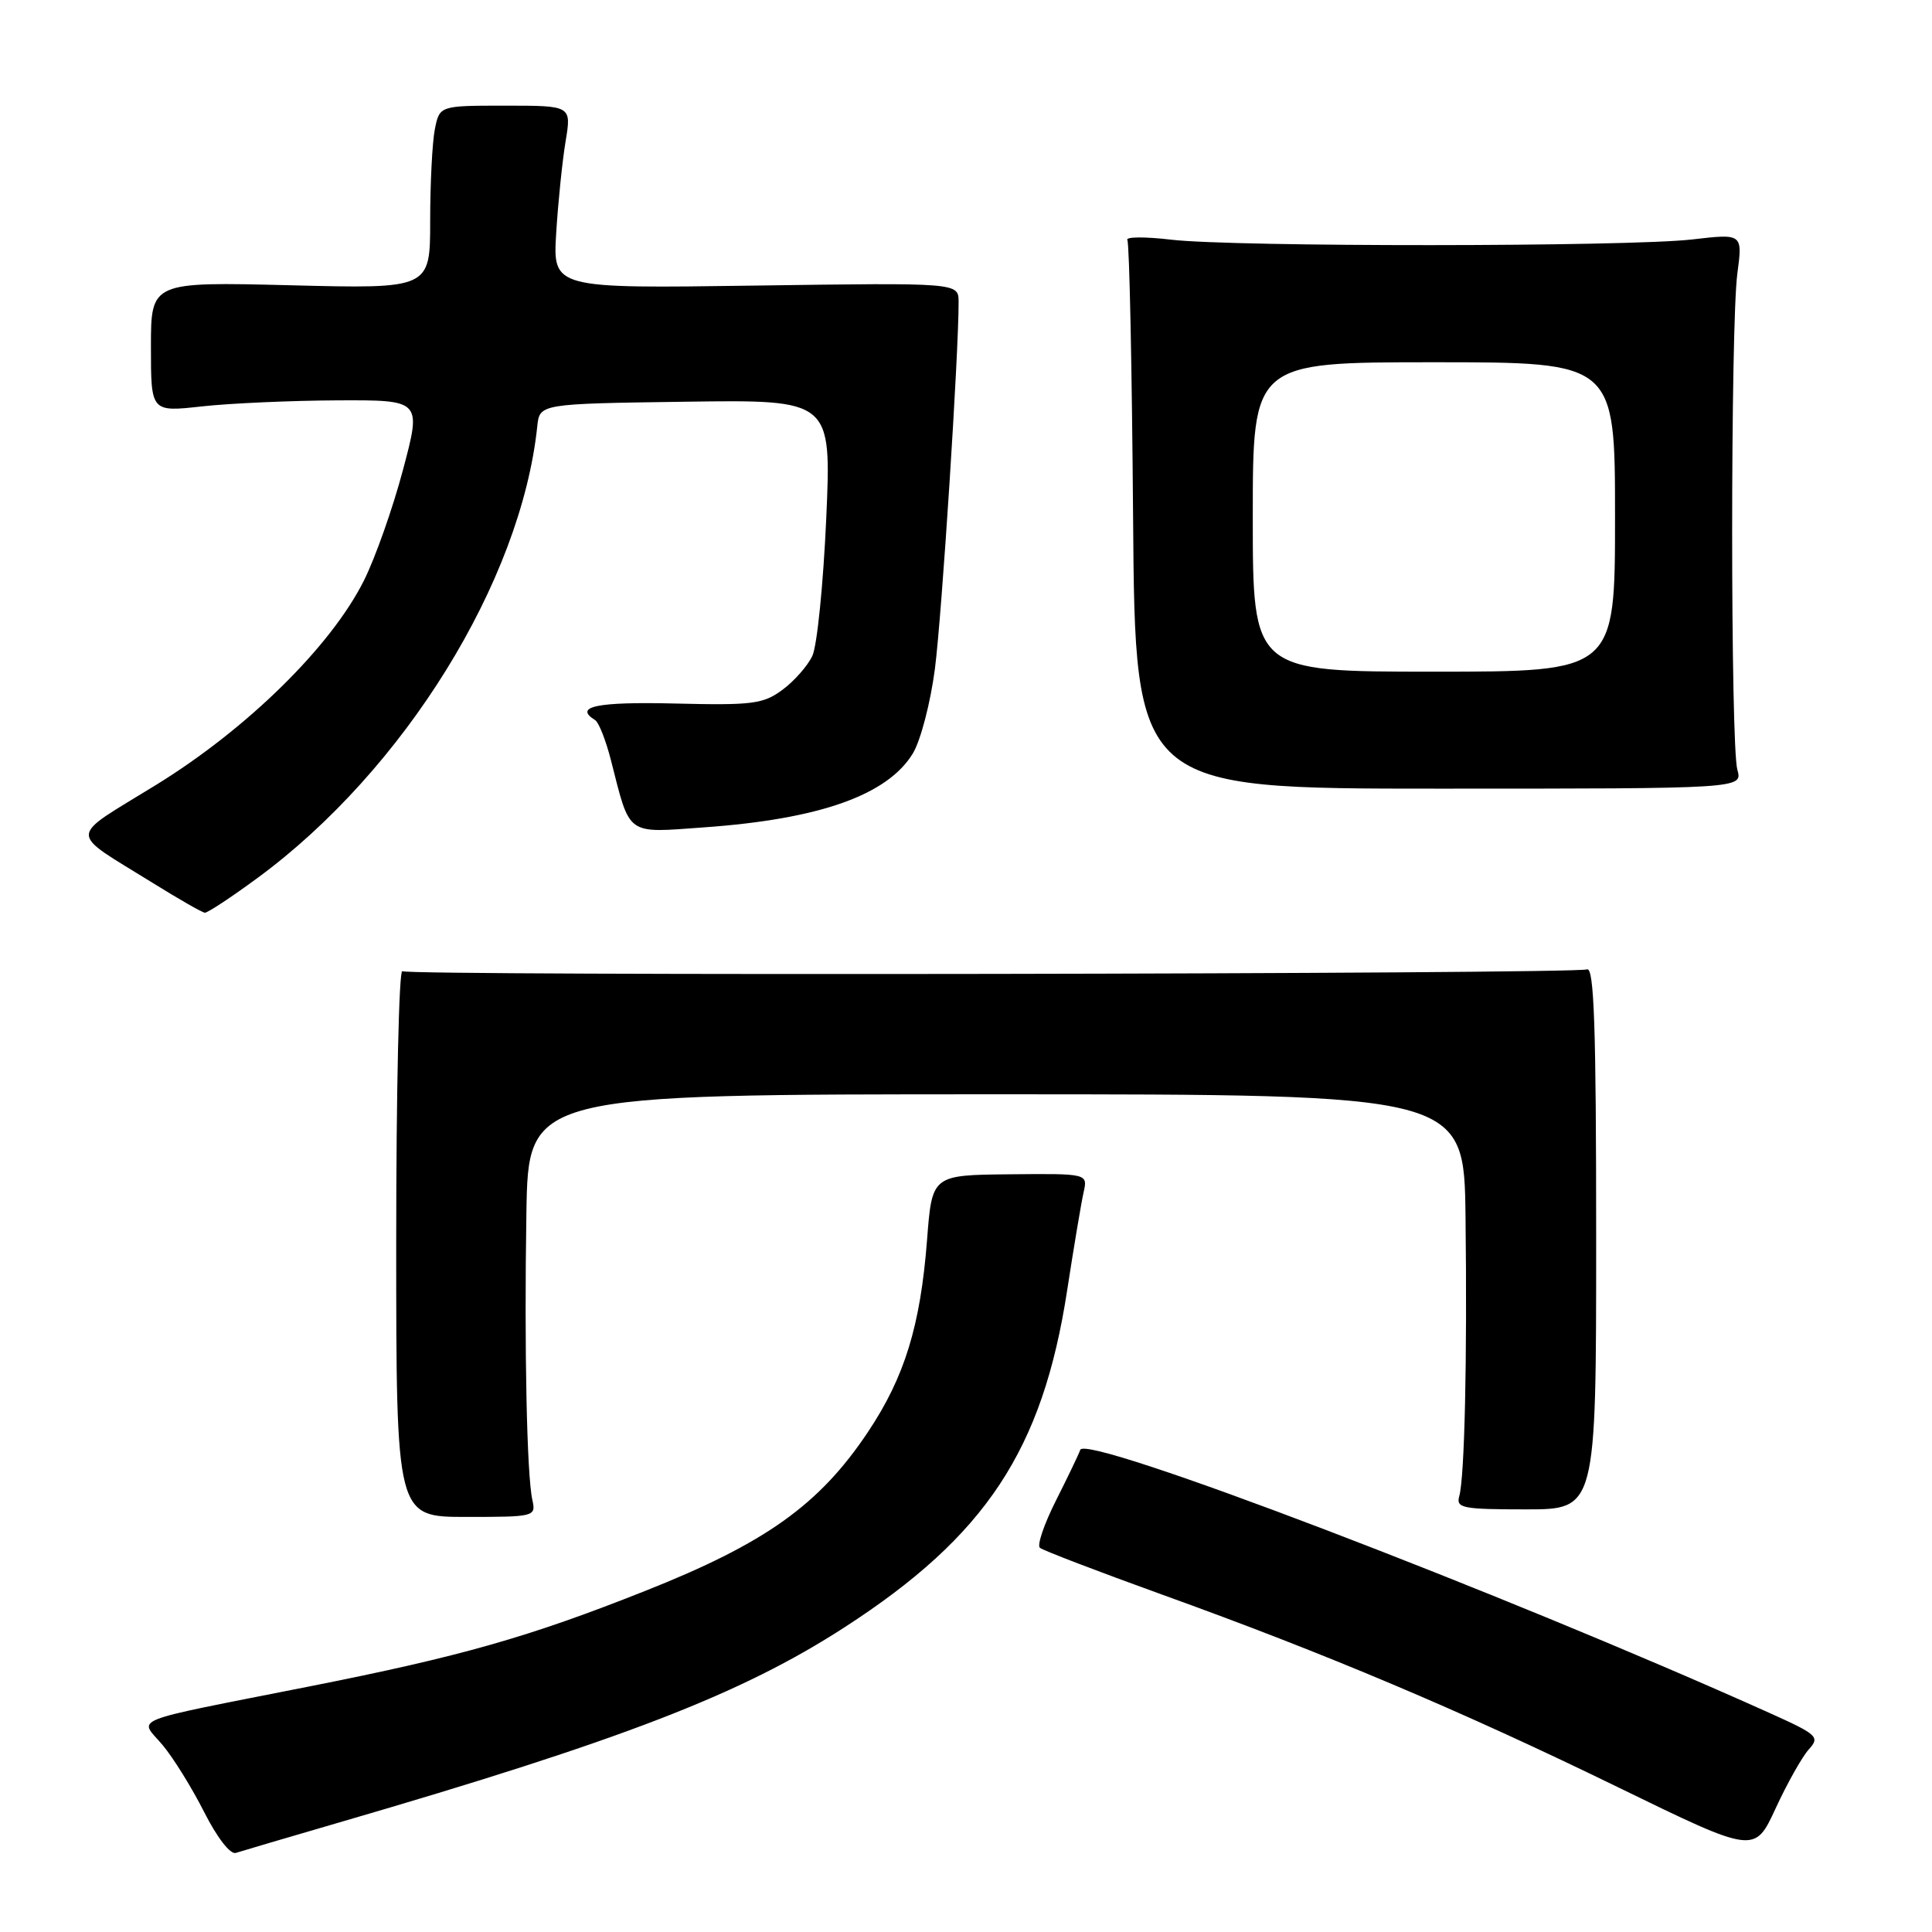 <?xml version="1.0" encoding="UTF-8" standalone="no"?>
<!DOCTYPE svg PUBLIC "-//W3C//DTD SVG 1.1//EN" "http://www.w3.org/Graphics/SVG/1.1/DTD/svg11.dtd" >
<svg xmlns="http://www.w3.org/2000/svg" xmlns:xlink="http://www.w3.org/1999/xlink" version="1.1" viewBox="0 0 256 256">
 <g >
 <path fill="currentColor"
d=" M 45.00 241.47 C 82.51 230.55 98.22 224.48 111.90 215.63 C 130.63 203.52 138.15 192.14 141.40 171.00 C 142.29 165.22 143.27 159.38 143.58 158.00 C 144.14 155.50 144.14 155.50 133.82 155.60 C 123.50 155.70 123.50 155.70 122.84 164.29 C 121.96 175.67 119.87 182.47 115.00 189.76 C 108.57 199.39 101.44 204.48 85.50 210.80 C 70.07 216.93 61.06 219.49 41.00 223.46 C 16.43 228.33 18.43 227.53 21.54 231.22 C 22.96 232.91 25.44 236.92 27.06 240.12 C 28.77 243.50 30.52 245.76 31.25 245.52 C 31.94 245.30 38.12 243.47 45.00 241.47 Z  M 239.67 231.81 C 241.18 230.15 240.86 229.85 234.39 226.94 C 198.74 210.92 143.88 189.98 143.14 192.11 C 142.95 192.68 141.50 195.69 139.93 198.81 C 138.36 201.92 137.39 204.75 137.79 205.09 C 138.18 205.43 145.47 208.22 154.00 211.30 C 175.78 219.15 193.62 226.69 214.50 236.87 C 232.50 245.64 232.50 245.64 235.28 239.62 C 236.81 236.30 238.79 232.79 239.67 231.81 Z  M 70.54 198.75 C 69.81 195.47 69.46 178.81 69.75 160.75 C 70.00 145.00 70.00 145.00 132.00 145.00 C 194.00 145.00 194.00 145.00 194.19 161.25 C 194.42 180.09 194.07 195.74 193.36 198.25 C 192.91 199.83 193.79 200.00 202.18 200.00 C 211.50 200.00 211.50 200.00 211.50 163.99 C 211.50 136.10 211.23 128.08 210.28 128.45 C 208.62 129.08 54.34 129.33 53.31 128.69 C 52.87 128.42 52.50 144.57 52.50 164.59 C 52.50 201.00 52.50 201.00 61.77 201.00 C 70.86 201.00 71.03 200.96 70.54 198.75 Z  M 34.14 116.32 C 53.53 102.07 69.03 77.04 71.19 56.50 C 71.50 53.50 71.50 53.50 90.84 53.23 C 110.18 52.96 110.18 52.96 109.48 68.73 C 109.09 77.40 108.27 85.58 107.64 86.91 C 107.01 88.24 105.23 90.26 103.67 91.41 C 101.13 93.29 99.69 93.47 89.42 93.22 C 79.09 92.97 75.96 93.62 78.86 95.42 C 79.34 95.71 80.28 98.10 80.95 100.72 C 83.54 110.86 82.86 110.38 93.29 109.63 C 108.62 108.54 117.60 105.35 120.96 99.83 C 121.99 98.13 123.30 93.09 123.88 88.63 C 124.81 81.42 127.05 46.59 127.02 39.98 C 127.00 37.46 127.00 37.46 100.13 37.84 C 73.25 38.23 73.25 38.23 73.70 30.86 C 73.95 26.81 74.51 21.36 74.94 18.75 C 75.73 14.00 75.73 14.00 66.99 14.00 C 58.25 14.00 58.25 14.00 57.62 17.12 C 57.28 18.84 57.00 24.30 57.00 29.26 C 57.00 38.27 57.00 38.27 38.50 37.80 C 20.00 37.34 20.00 37.34 20.00 45.97 C 20.00 54.60 20.00 54.60 26.75 53.85 C 30.46 53.44 38.53 53.08 44.68 53.05 C 55.86 53.00 55.86 53.00 53.40 62.25 C 52.05 67.34 49.72 73.94 48.22 76.93 C 43.85 85.66 32.78 96.54 20.72 103.98 C 8.84 111.30 8.89 109.94 20.30 117.03 C 23.71 119.15 26.79 120.91 27.14 120.94 C 27.49 120.97 30.64 118.90 34.14 116.32 Z  M 230.21 102.00 C 229.29 98.75 229.29 43.09 230.21 36.23 C 230.91 30.95 230.91 30.95 224.21 31.73 C 215.66 32.71 163.52 32.74 155.20 31.76 C 151.73 31.35 149.11 31.37 149.38 31.80 C 149.65 32.23 149.99 48.77 150.14 68.54 C 150.41 104.50 150.41 104.50 190.66 104.50 C 230.91 104.50 230.91 104.50 230.21 102.00 Z  M 166.00 68.50 C 166.00 48.00 166.00 48.00 190.00 48.00 C 214.00 48.00 214.00 48.00 214.00 68.50 C 214.00 89.00 214.00 89.00 190.00 89.00 C 166.00 89.00 166.00 89.00 166.00 68.50 Z "/>
</g>
</svg>
